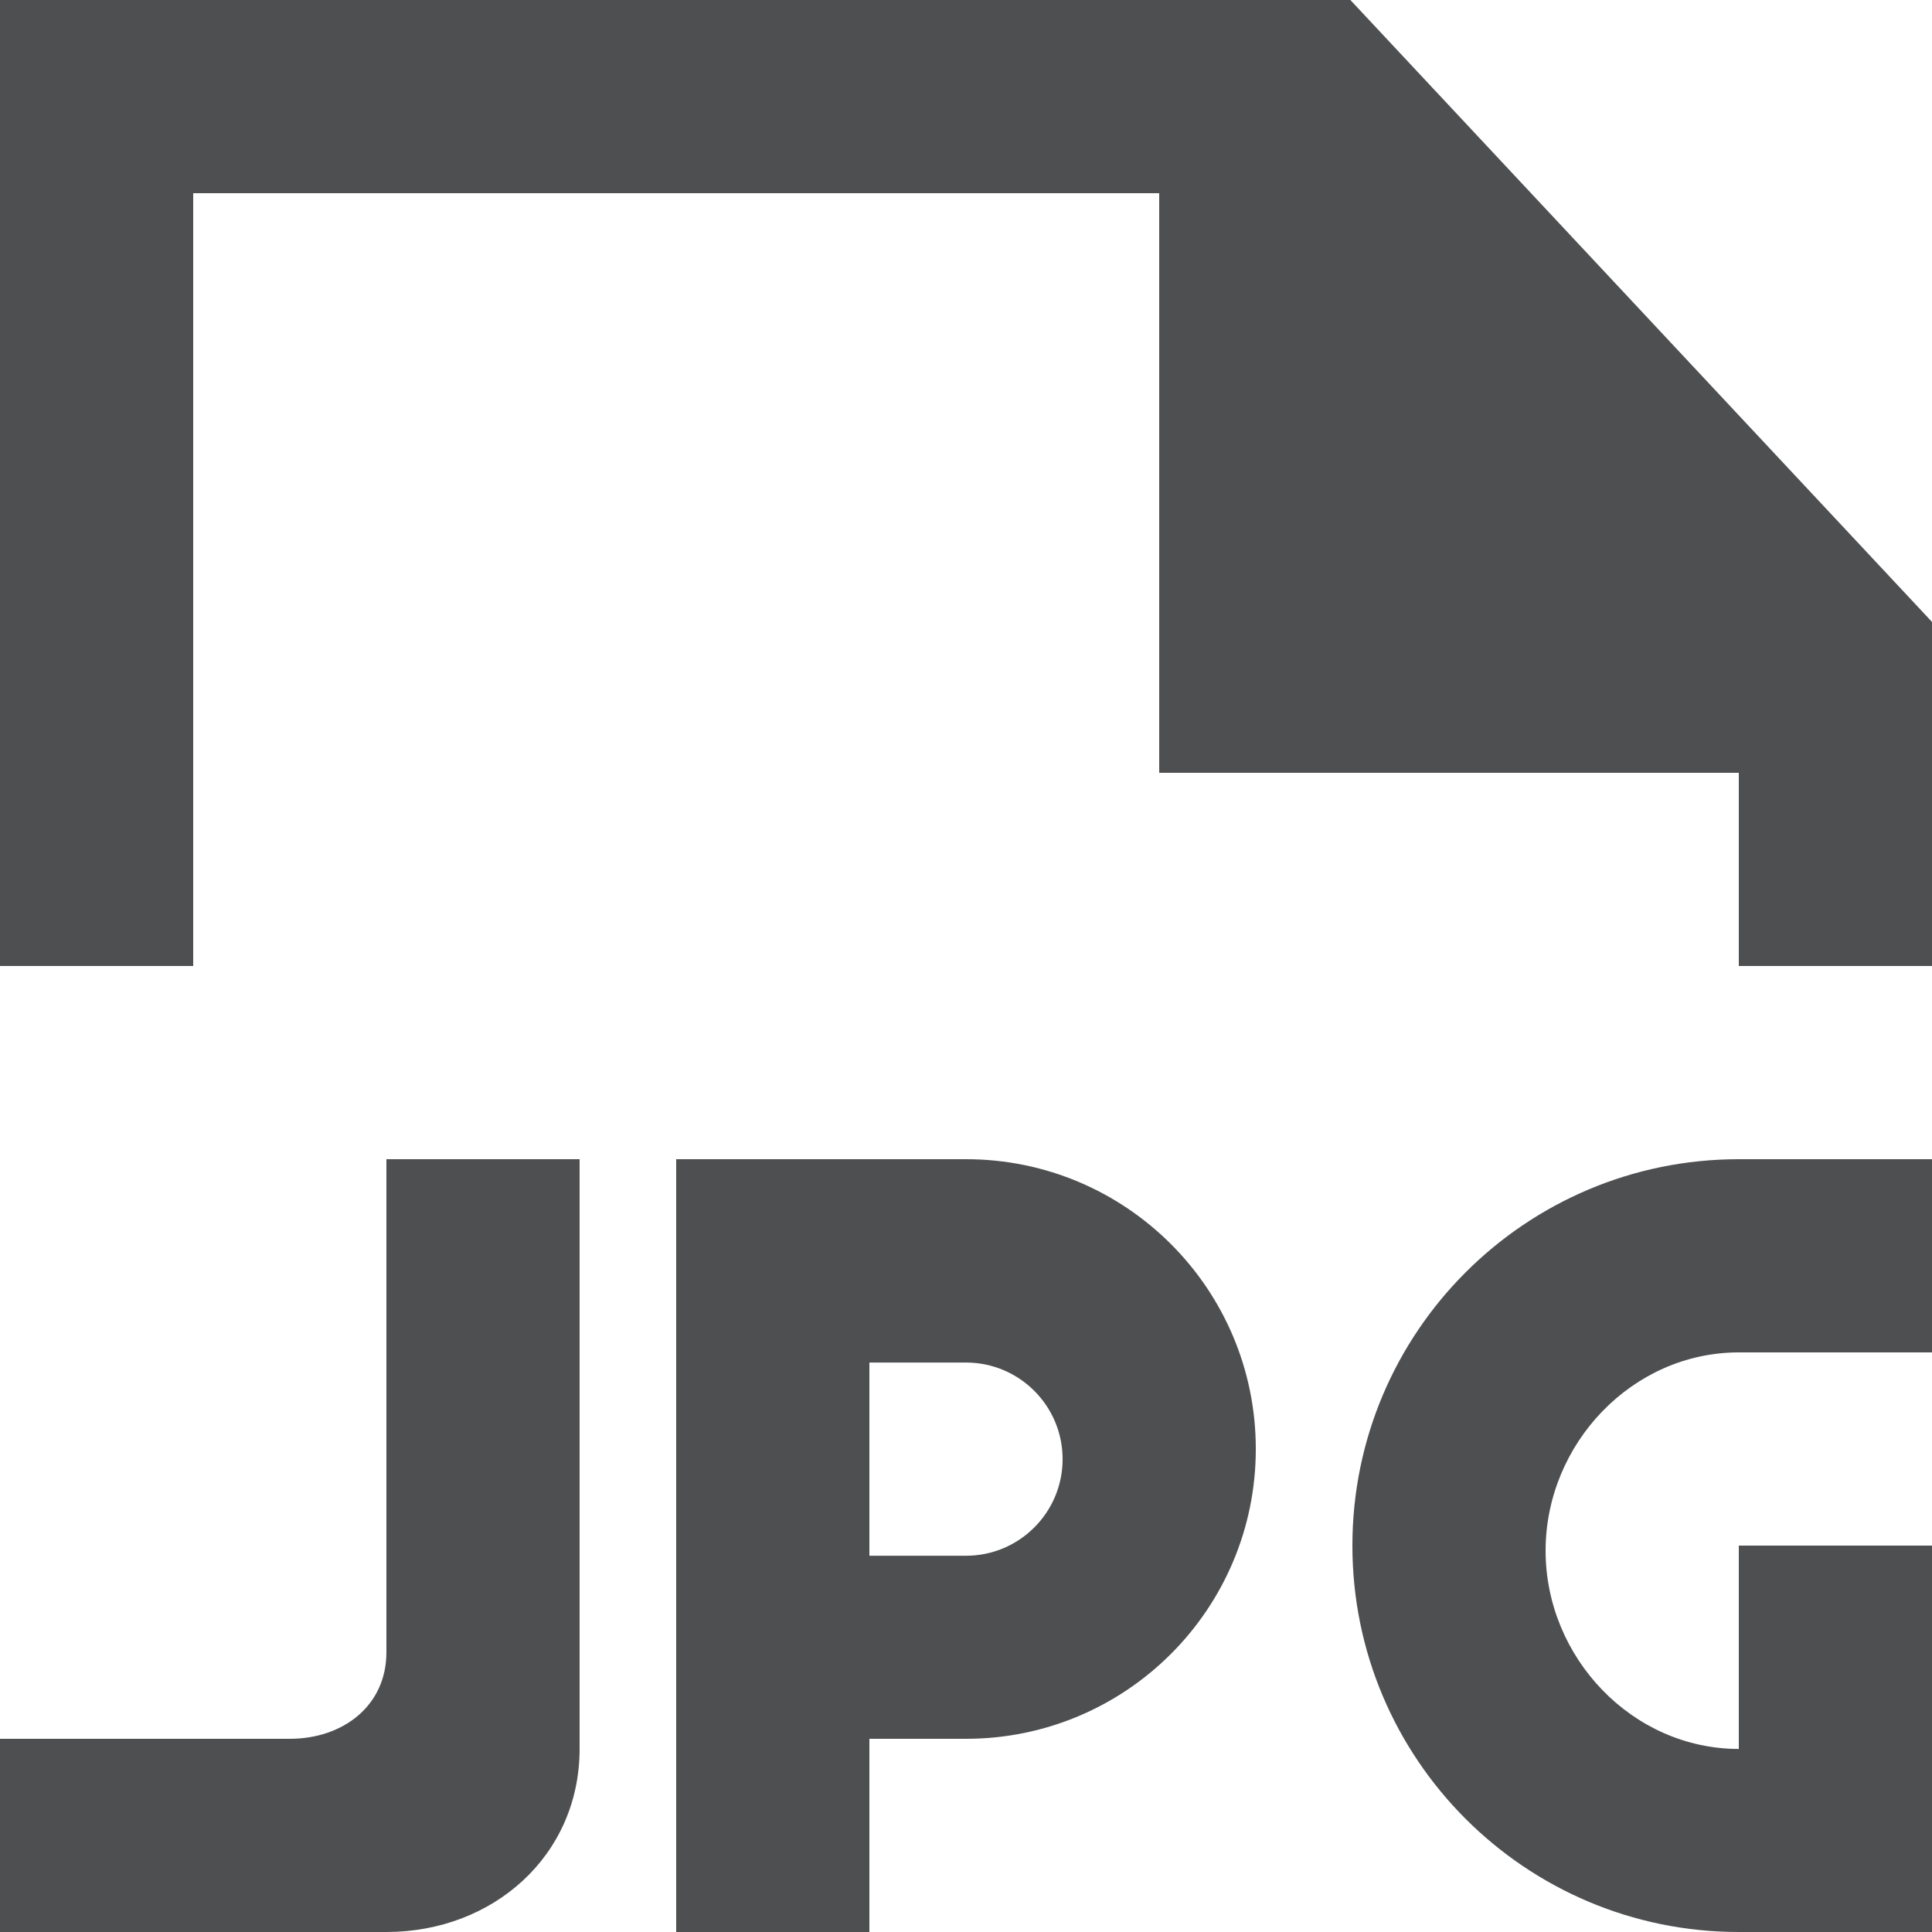 <?xml version="1.0" encoding="UTF-8" standalone="no"?>
<svg width="20px" height="20px" viewBox="0 0 20 20" version="1.1" xmlns="http://www.w3.org/2000/svg" xmlns:xlink="http://www.w3.org/1999/xlink">
    <!-- Generator: Sketch 3.8.1 (29687) - http://www.bohemiancoding.com/sketch -->
    <title>file_jpg [#1741]</title>
    <desc>Created with Sketch.</desc>
    <defs></defs>
    <g id="Page-1" stroke="none" stroke-width="1" fill="none" fill-rule="evenodd">
        <g id="Dribbble-Light-Preview" transform="translate(-60, -1359)" fill="#4E4F50">
            <g id="icons" transform="translate(56, 160)">
                <path d="M8,1216.105 C8,1216.657 7.552,1217 7,1217 L4,1217 L4,1219 L8,1219 C9.105,1219 10,1218.209 10,1217.105 L10,1211 L8,1211 L8,1216.105 Z M18,1215 C18,1217.209 19.791,1219 22,1219 L24,1219 L24,1215 L22,1215 L22,1217.105 C20.895,1217.105 20,1216.157 20,1215.053 C20,1213.948 20.895,1213 22,1213 L24,1213 L24,1211 L22,1211 C19.791,1211 18,1212.791 18,1215 L18,1215 Z M15,1214.105 C15,1213.553 14.552,1213.105 14,1213.105 L13,1213.105 L13,1215.105 L14,1215.105 C14.552,1215.105 15,1214.657 15,1214.105 L15,1214.105 Z M17,1214 C17,1215.657 15.657,1217 14,1217 L13,1217 L13,1219 L11,1219 L11,1211 L14,1211 C15.657,1211 17,1212.343 17,1214 L17,1214 Z M24,1205.438 L24,1209 L22,1209 L22,1207 L16,1207 L16,1201 L6,1201 L6,1209 L4,1209 L4,1199 L17.979,1199 L24,1205.438 Z" id="file_jpg-[#1741]"></path>
            </g>
        </g>
    </g>
</svg>